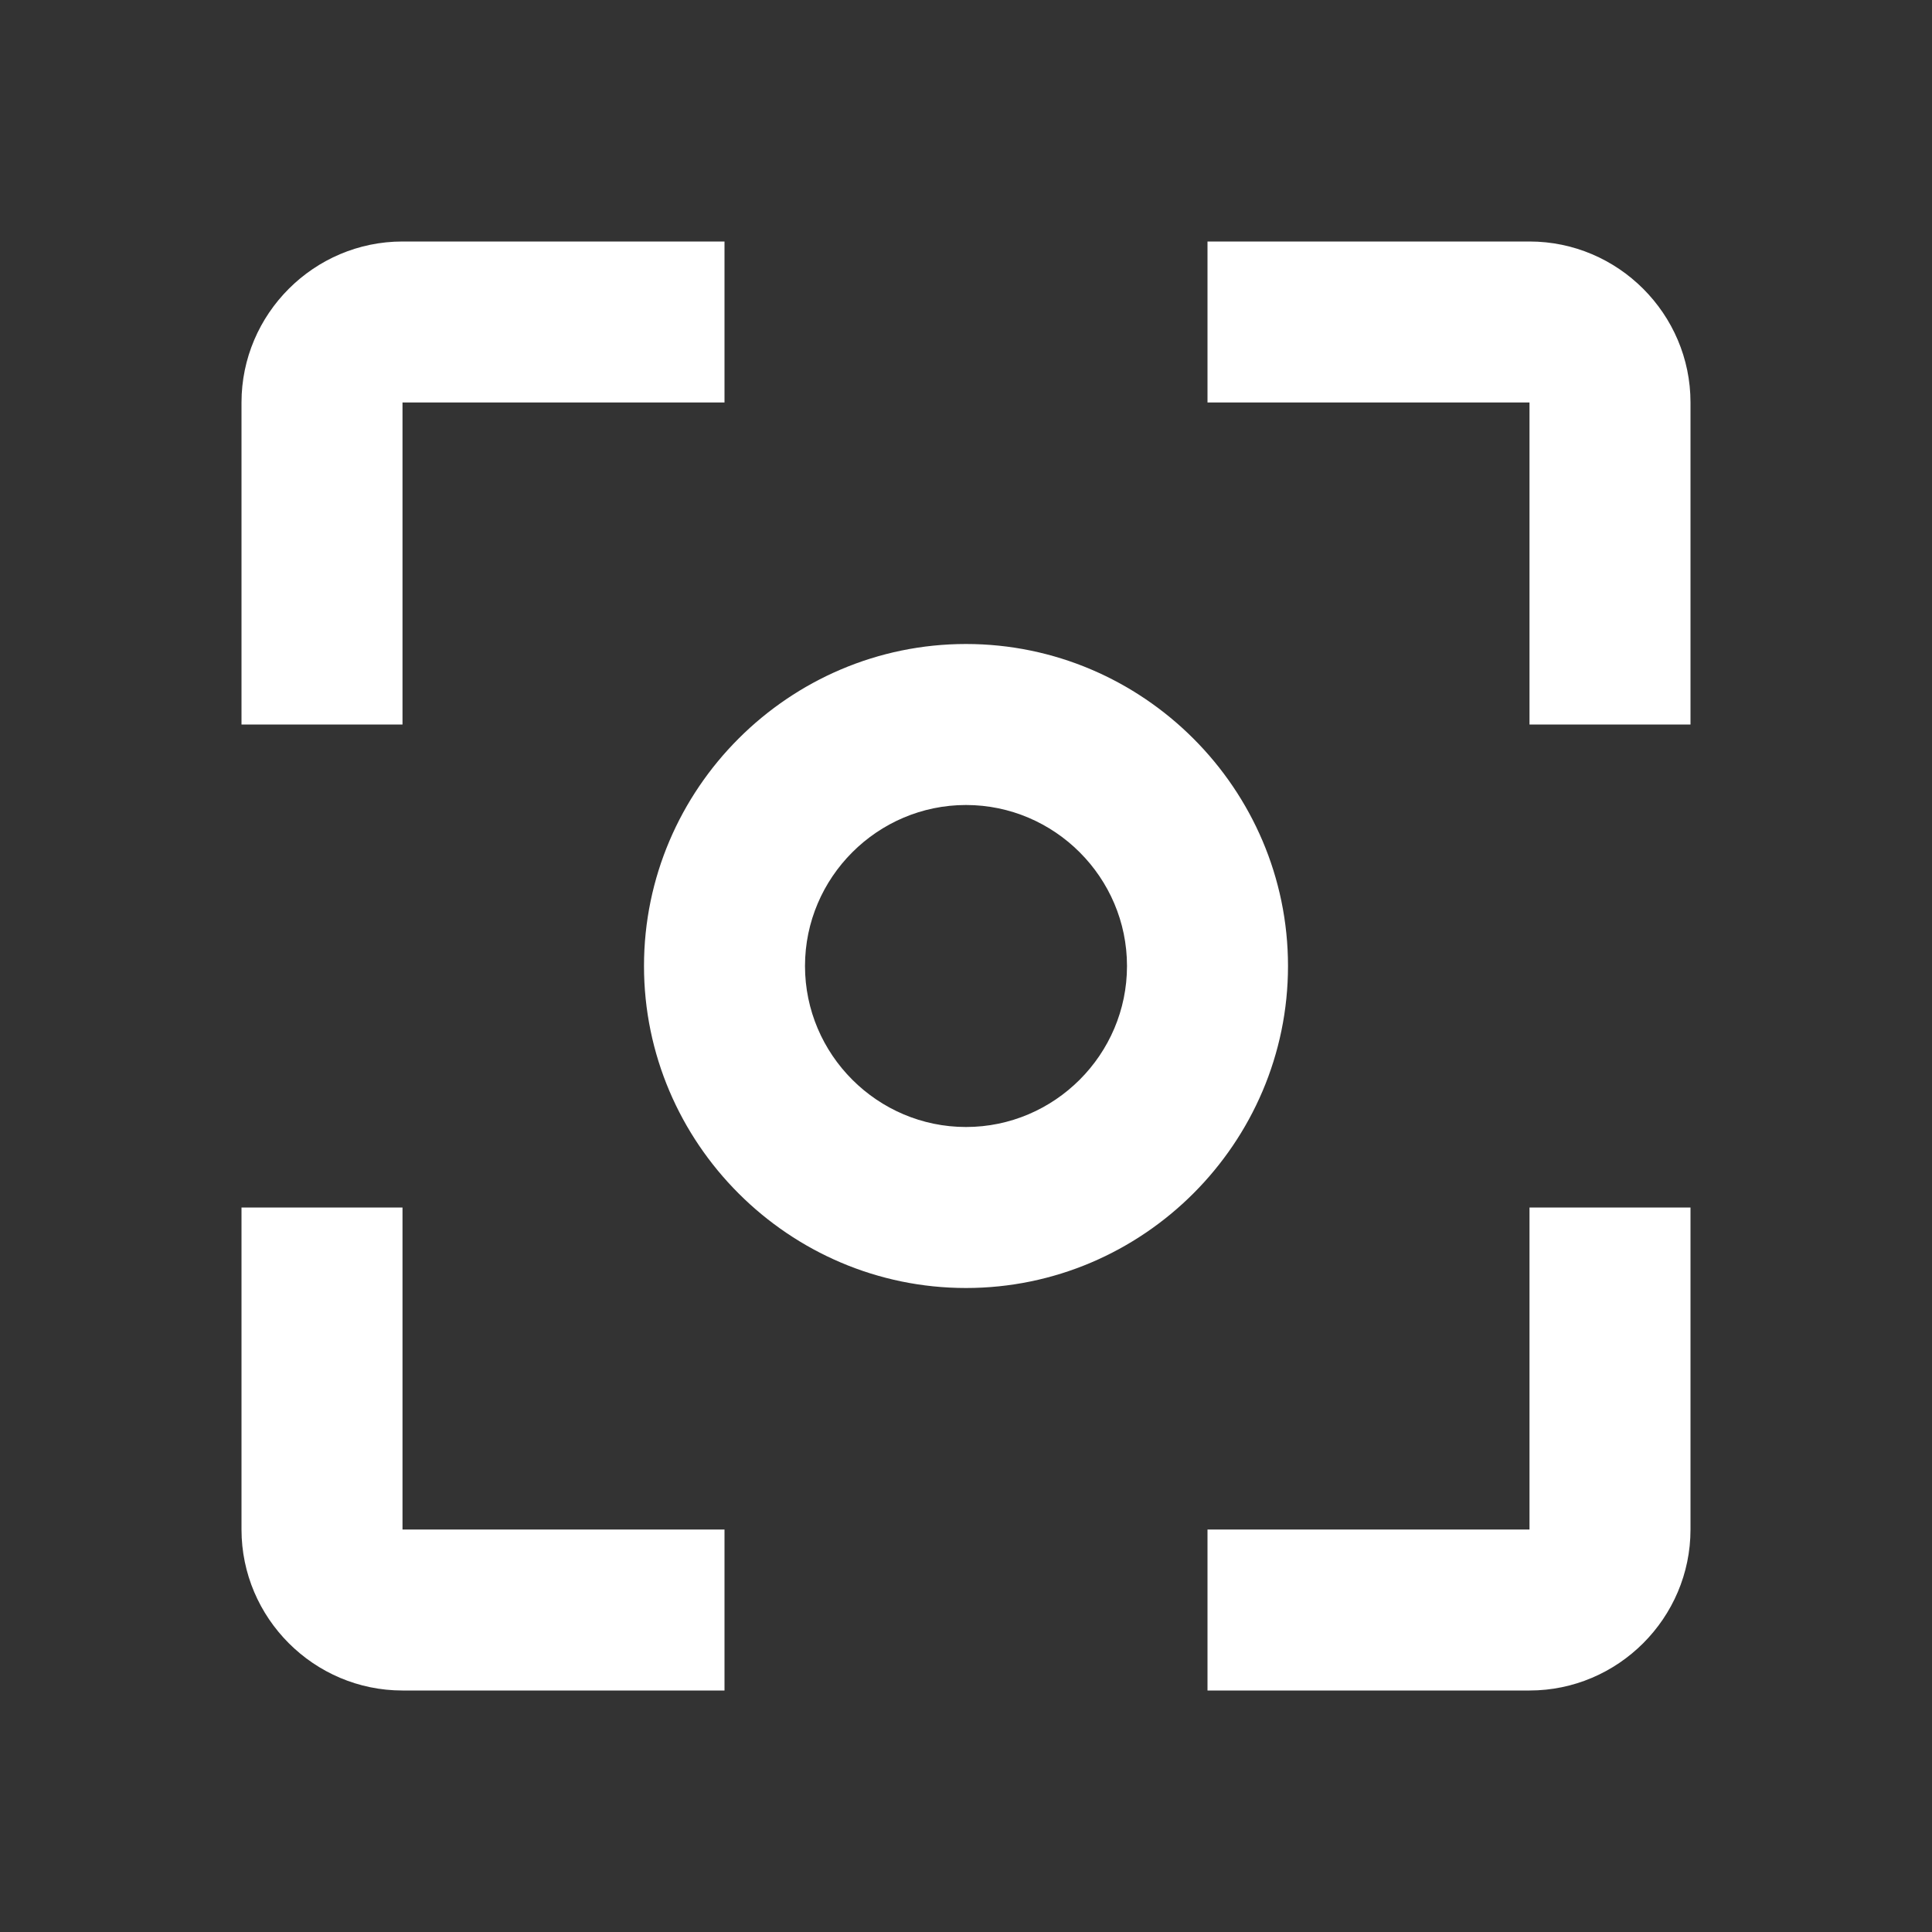 <?xml version="1.0" encoding="utf-8"?>
<!-- Generator: Adobe Illustrator 22.1.0, SVG Export Plug-In . SVG Version: 6.00 Build 0)  -->
<svg version="1.1" id="Ebene_1" xmlns="http://www.w3.org/2000/svg" xmlns:xlink="http://www.w3.org/1999/xlink" x="0px" y="0px"
	 width="24px" height="24px" viewBox="0 0 24 24" enable-background="new 0 0 24 24" xml:space="preserve">
<rect x="0" y="0" width="24" height="24" fill="#333333" stroke="none"/>
<path fill="#FFFFFF" d="M5,15H3v4c0,1.1,0.9,2,2,2h4v-2H5V15z M5,5h4V3H5C3.9,3,3,3.9,3,5v4h2V5z M19,3h-4v2h4v4h2V5
	C21,3.9,20.1,3,19,3z M19,19h-4v2h4c1.1,0,2-0.9,2-2v-4h-2V19z"/>
<g>
	<path fill="#FFFFFF" d="M12,10c1.1,0,2,0.9,2,2s-0.9,2-2,2s-2-0.9-2-2S10.9,10,12,10 M12,8c-2.2,0-4,1.8-4,4s1.8,4,4,4s4-1.8,4-4
		S14.2,8,12,8L12,8z"/>
</g>
</svg>
